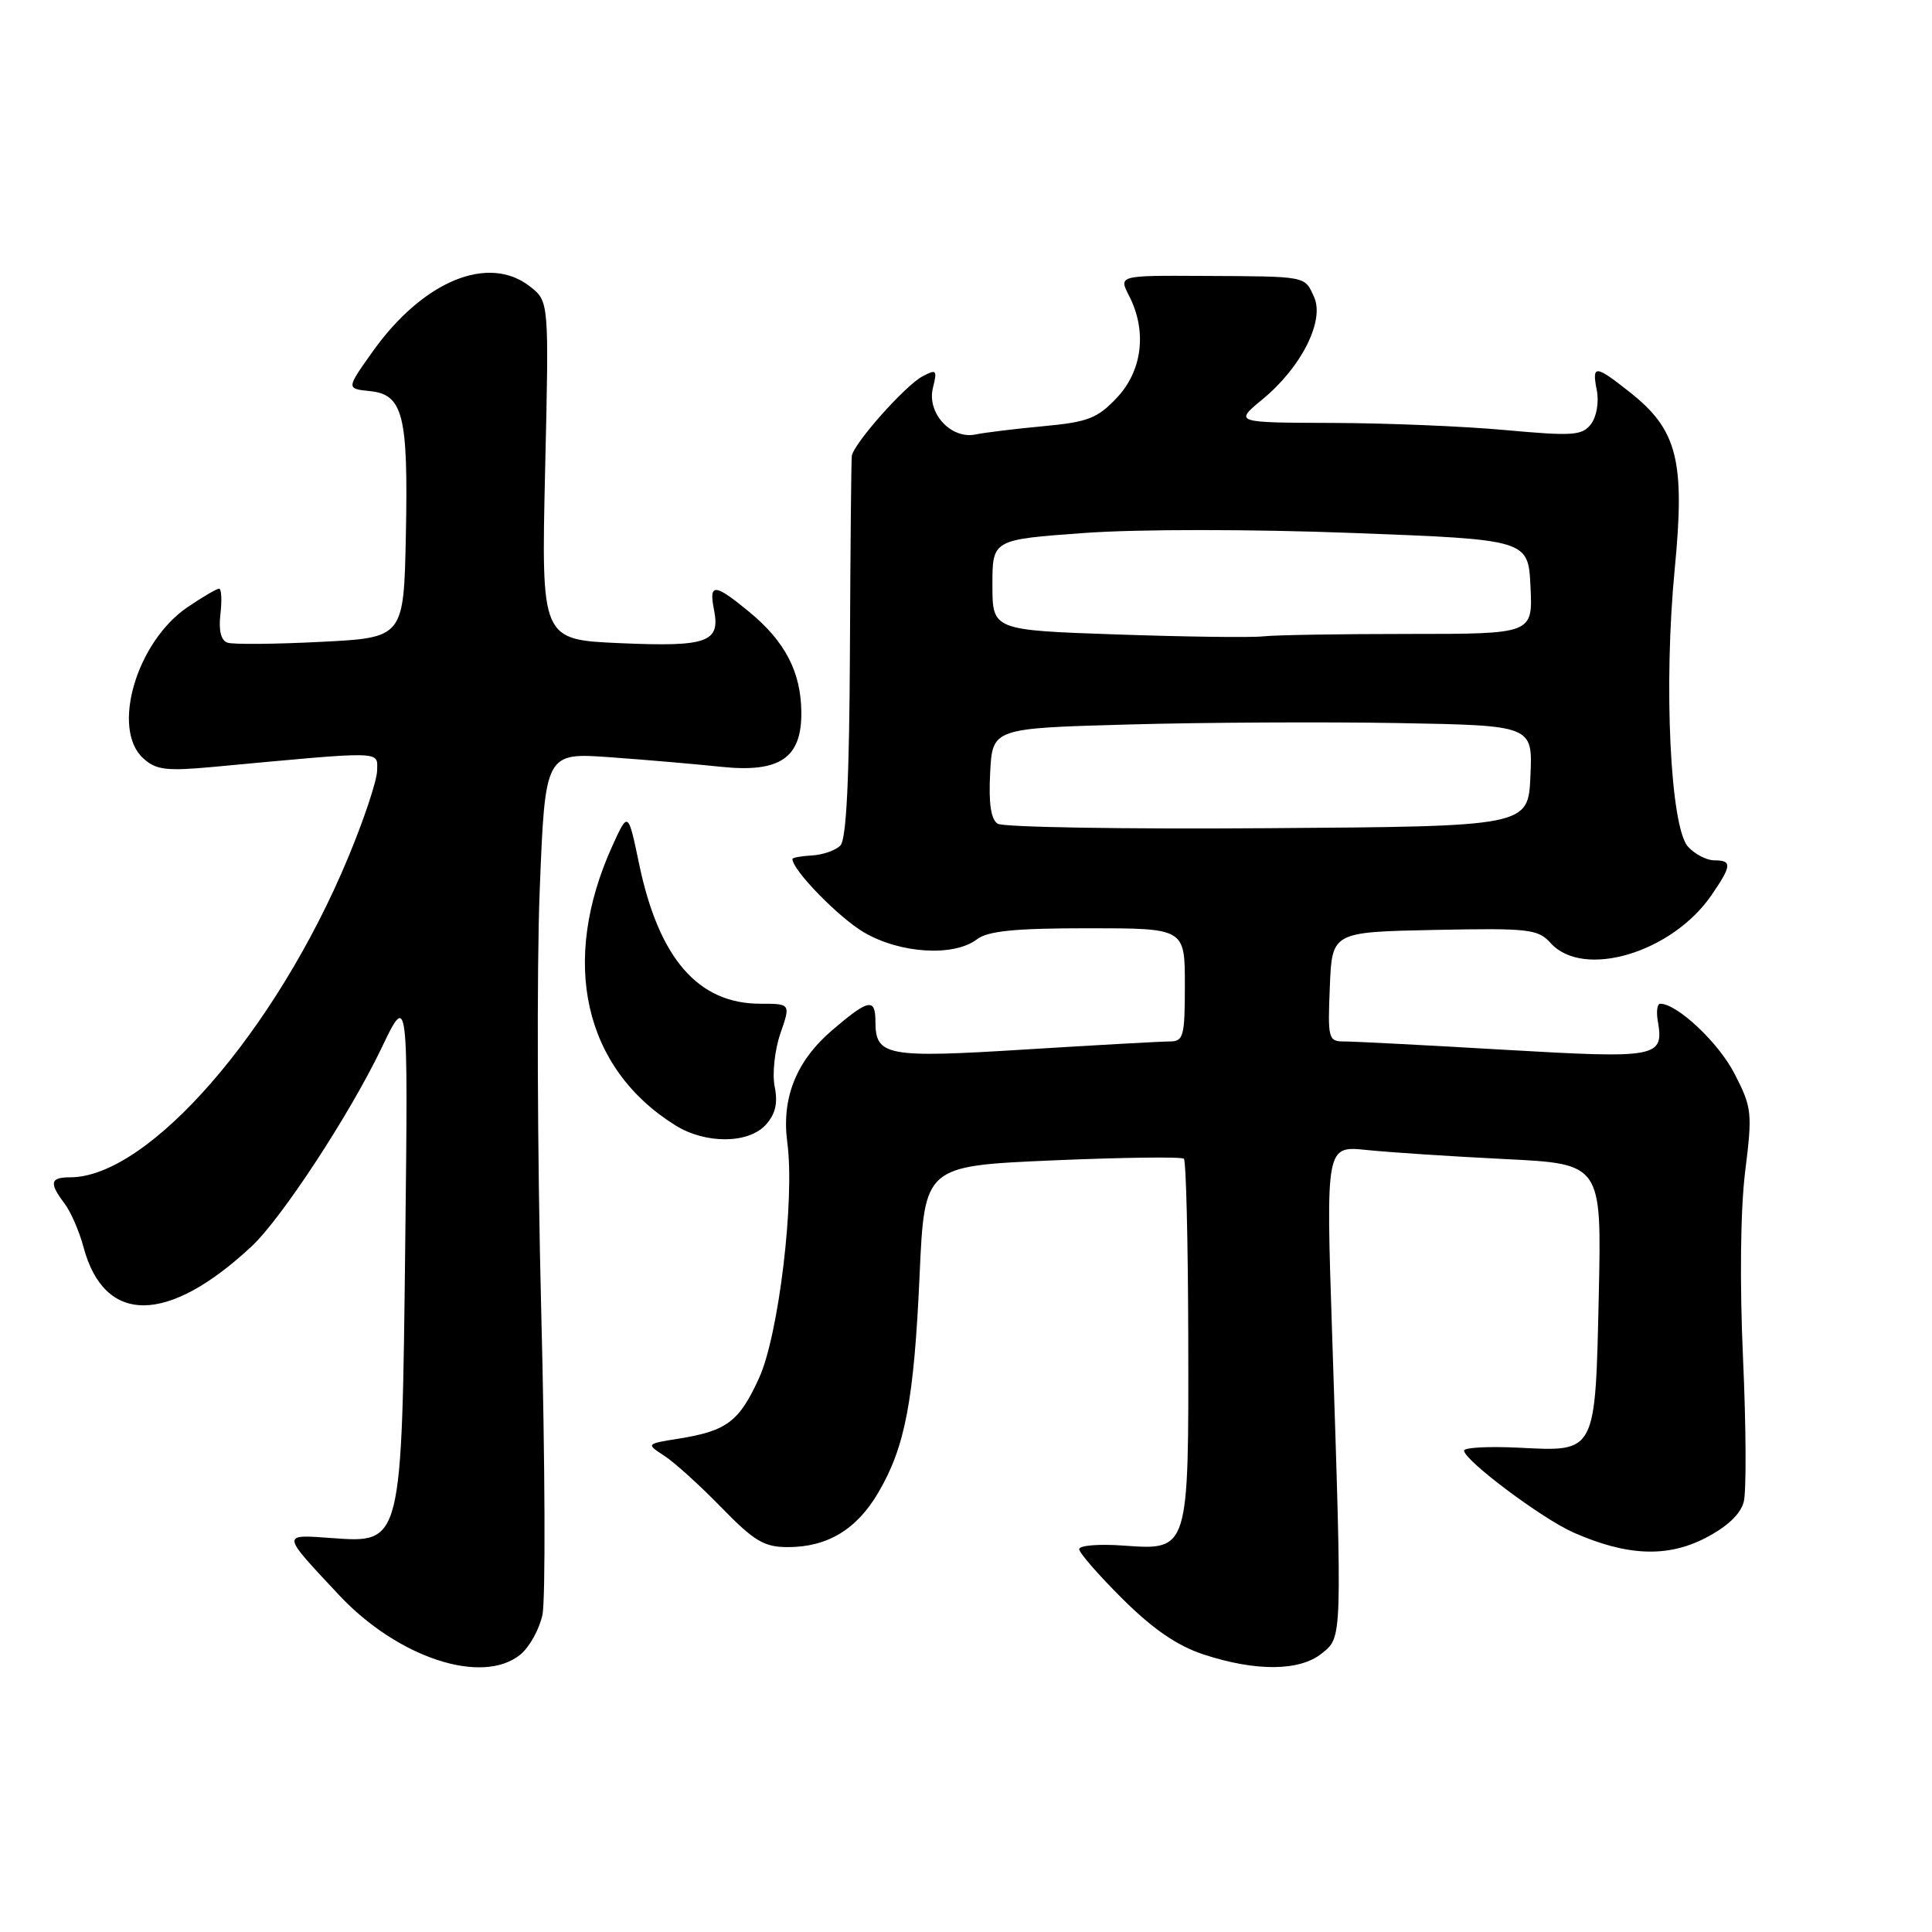 <?xml version="1.0" encoding="UTF-8" standalone="no"?>
<!DOCTYPE svg PUBLIC "-//W3C//DTD SVG 1.1//EN" "http://www.w3.org/Graphics/SVG/1.1/DTD/svg11.dtd" >
<svg xmlns="http://www.w3.org/2000/svg" xmlns:xlink="http://www.w3.org/1999/xlink" version="1.1" viewBox="0 0 256 256">
 <g >
 <path fill="currentColor"
d=" M 68.94 219.25 C 70.13 218.29 71.45 215.93 71.87 214.00 C 72.30 212.07 72.23 193.85 71.71 173.50 C 71.20 153.15 71.11 128.22 71.51 118.11 C 72.23 99.72 72.23 99.72 80.86 100.34 C 85.61 100.68 92.20 101.25 95.50 101.60 C 103.37 102.43 106.27 100.44 106.18 94.27 C 106.11 89.00 104.01 84.98 99.29 81.09 C 94.67 77.28 93.90 77.23 94.61 80.81 C 95.47 85.12 93.73 85.73 82.11 85.22 C 71.72 84.76 71.72 84.76 72.23 62.35 C 72.75 39.95 72.75 39.95 70.24 37.97 C 64.73 33.64 56.06 37.21 49.39 46.57 C 45.88 51.50 45.88 51.50 48.99 51.82 C 53.42 52.27 54.10 54.98 53.78 70.89 C 53.50 84.50 53.50 84.50 42.50 85.05 C 36.45 85.36 30.90 85.41 30.16 85.16 C 29.28 84.87 28.95 83.56 29.21 81.36 C 29.42 79.51 29.34 78.00 29.03 78.00 C 28.72 78.00 26.83 79.11 24.84 80.46 C 18.07 85.07 14.70 96.61 18.99 100.49 C 20.69 102.03 22.04 102.19 28.24 101.62 C 51.15 99.49 50.00 99.46 49.97 102.11 C 49.95 103.42 48.22 108.63 46.11 113.68 C 36.56 136.62 19.70 156.00 9.30 156.00 C 6.64 156.00 6.48 156.73 8.55 159.47 C 9.37 160.55 10.51 163.16 11.07 165.27 C 13.84 175.57 22.22 175.52 33.34 165.15 C 37.31 161.44 46.32 147.70 50.54 138.90 C 54.08 131.50 54.08 131.50 53.70 164.50 C 53.24 204.69 53.29 204.48 43.95 203.80 C 37.23 203.32 37.20 203.10 44.94 211.37 C 52.72 219.67 63.89 223.34 68.94 219.25 Z  M 175.14 219.09 C 177.87 216.88 177.85 217.62 176.51 176.66 C 175.69 151.82 175.69 151.82 181.10 152.38 C 184.07 152.69 192.29 153.23 199.36 153.58 C 212.22 154.21 212.22 154.21 211.85 171.47 C 211.38 192.64 211.54 192.35 201.30 191.83 C 197.28 191.63 194.00 191.80 194.00 192.21 C 194.00 193.49 204.31 201.22 208.50 203.07 C 215.55 206.18 220.90 206.41 225.96 203.80 C 228.88 202.29 230.64 200.63 231.06 198.98 C 231.41 197.60 231.37 189.05 230.96 179.98 C 230.51 169.94 230.62 160.28 231.24 155.25 C 232.22 147.41 232.14 146.75 229.82 142.25 C 227.72 138.16 222.24 133.00 219.99 133.00 C 219.60 133.00 219.45 134.01 219.66 135.25 C 220.50 140.14 219.75 140.28 199.35 139.10 C 188.95 138.49 179.42 138.00 178.17 138.00 C 176.01 138.00 175.92 137.70 176.21 130.75 C 176.50 123.50 176.50 123.50 190.07 123.22 C 202.62 122.97 203.78 123.10 205.48 124.97 C 209.80 129.75 221.56 126.24 226.79 118.60 C 229.48 114.68 229.53 114.00 227.15 114.00 C 226.14 114.00 224.57 113.18 223.67 112.19 C 221.32 109.59 220.42 90.76 221.91 75.38 C 223.30 61.06 222.27 56.96 216.00 52.00 C 211.34 48.31 210.91 48.29 211.59 51.75 C 211.89 53.30 211.55 55.24 210.81 56.20 C 209.64 57.72 208.41 57.80 199.50 56.99 C 194.00 56.48 183.66 56.06 176.52 56.04 C 163.54 56.00 163.54 56.00 167.30 52.90 C 172.44 48.67 175.55 42.49 174.12 39.35 C 172.83 36.54 173.31 36.63 159.36 36.56 C 148.22 36.50 148.22 36.50 149.61 39.20 C 152.00 43.84 151.38 49.09 148.02 52.67 C 145.43 55.43 144.19 55.92 138.28 56.47 C 134.55 56.82 130.49 57.31 129.27 57.57 C 126.00 58.24 122.78 54.71 123.62 51.38 C 124.21 49.01 124.09 48.88 122.22 49.88 C 119.89 51.13 113.07 58.82 112.87 60.43 C 112.79 61.02 112.68 72.61 112.62 86.19 C 112.54 103.32 112.15 111.24 111.35 112.04 C 110.72 112.68 109.03 113.27 107.60 113.35 C 106.17 113.43 105.00 113.64 105.00 113.82 C 105.00 115.29 111.14 121.59 114.49 123.55 C 119.29 126.36 126.37 126.79 129.44 124.47 C 130.91 123.35 134.48 123.00 144.19 123.00 C 157.00 123.00 157.00 123.00 157.00 130.50 C 157.00 137.38 156.83 138.00 154.96 138.00 C 153.84 138.00 145.26 138.48 135.89 139.06 C 117.49 140.21 116.00 139.94 116.00 135.38 C 116.00 132.19 115.10 132.37 110.25 136.52 C 105.50 140.59 103.54 145.50 104.32 151.37 C 105.34 158.94 103.18 176.93 100.57 182.62 C 97.94 188.38 96.30 189.61 89.92 190.63 C 85.60 191.32 85.60 191.32 88.04 192.91 C 89.38 193.78 92.78 196.86 95.59 199.75 C 99.94 204.22 101.25 205.00 104.40 205.00 C 109.65 205.00 113.54 202.65 116.40 197.74 C 119.94 191.71 121.11 185.52 121.85 169.00 C 122.50 154.50 122.50 154.50 139.43 153.76 C 148.74 153.36 156.59 153.26 156.87 153.54 C 157.16 153.83 157.42 164.51 157.45 177.28 C 157.51 205.52 157.54 205.42 148.90 204.80 C 145.66 204.56 143.00 204.77 143.00 205.27 C 143.00 205.76 145.59 208.73 148.75 211.87 C 152.79 215.88 155.99 218.08 159.50 219.23 C 166.40 221.50 172.23 221.45 175.14 219.09 Z  M 101.48 149.03 C 102.75 147.62 103.09 146.18 102.65 143.99 C 102.31 142.31 102.65 139.14 103.40 136.96 C 104.77 133.00 104.77 133.00 100.75 133.00 C 92.51 133.00 87.31 127.02 84.69 114.50 C 83.23 107.50 83.23 107.50 81.17 112.02 C 74.16 127.40 77.34 141.55 89.50 149.12 C 93.50 151.61 99.18 151.57 101.48 149.03 Z  M 132.20 109.15 C 131.30 108.58 130.99 106.45 131.20 102.41 C 131.50 96.50 131.50 96.50 149.50 96.00 C 159.40 95.72 175.51 95.64 185.29 95.81 C 203.09 96.13 203.09 96.13 202.79 102.81 C 202.50 109.50 202.50 109.50 168.00 109.74 C 149.03 109.88 132.91 109.61 132.20 109.15 Z  M 148.00 84.07 C 131.50 83.50 131.50 83.50 131.50 77.50 C 131.50 71.50 131.50 71.50 143.71 70.62 C 150.77 70.11 165.75 70.11 179.21 70.62 C 202.50 71.50 202.50 71.50 202.80 77.75 C 203.10 84.00 203.10 84.00 186.67 84.00 C 177.64 84.00 168.96 84.14 167.38 84.32 C 165.79 84.50 157.07 84.38 148.00 84.07 Z "/>
</g>
</svg>